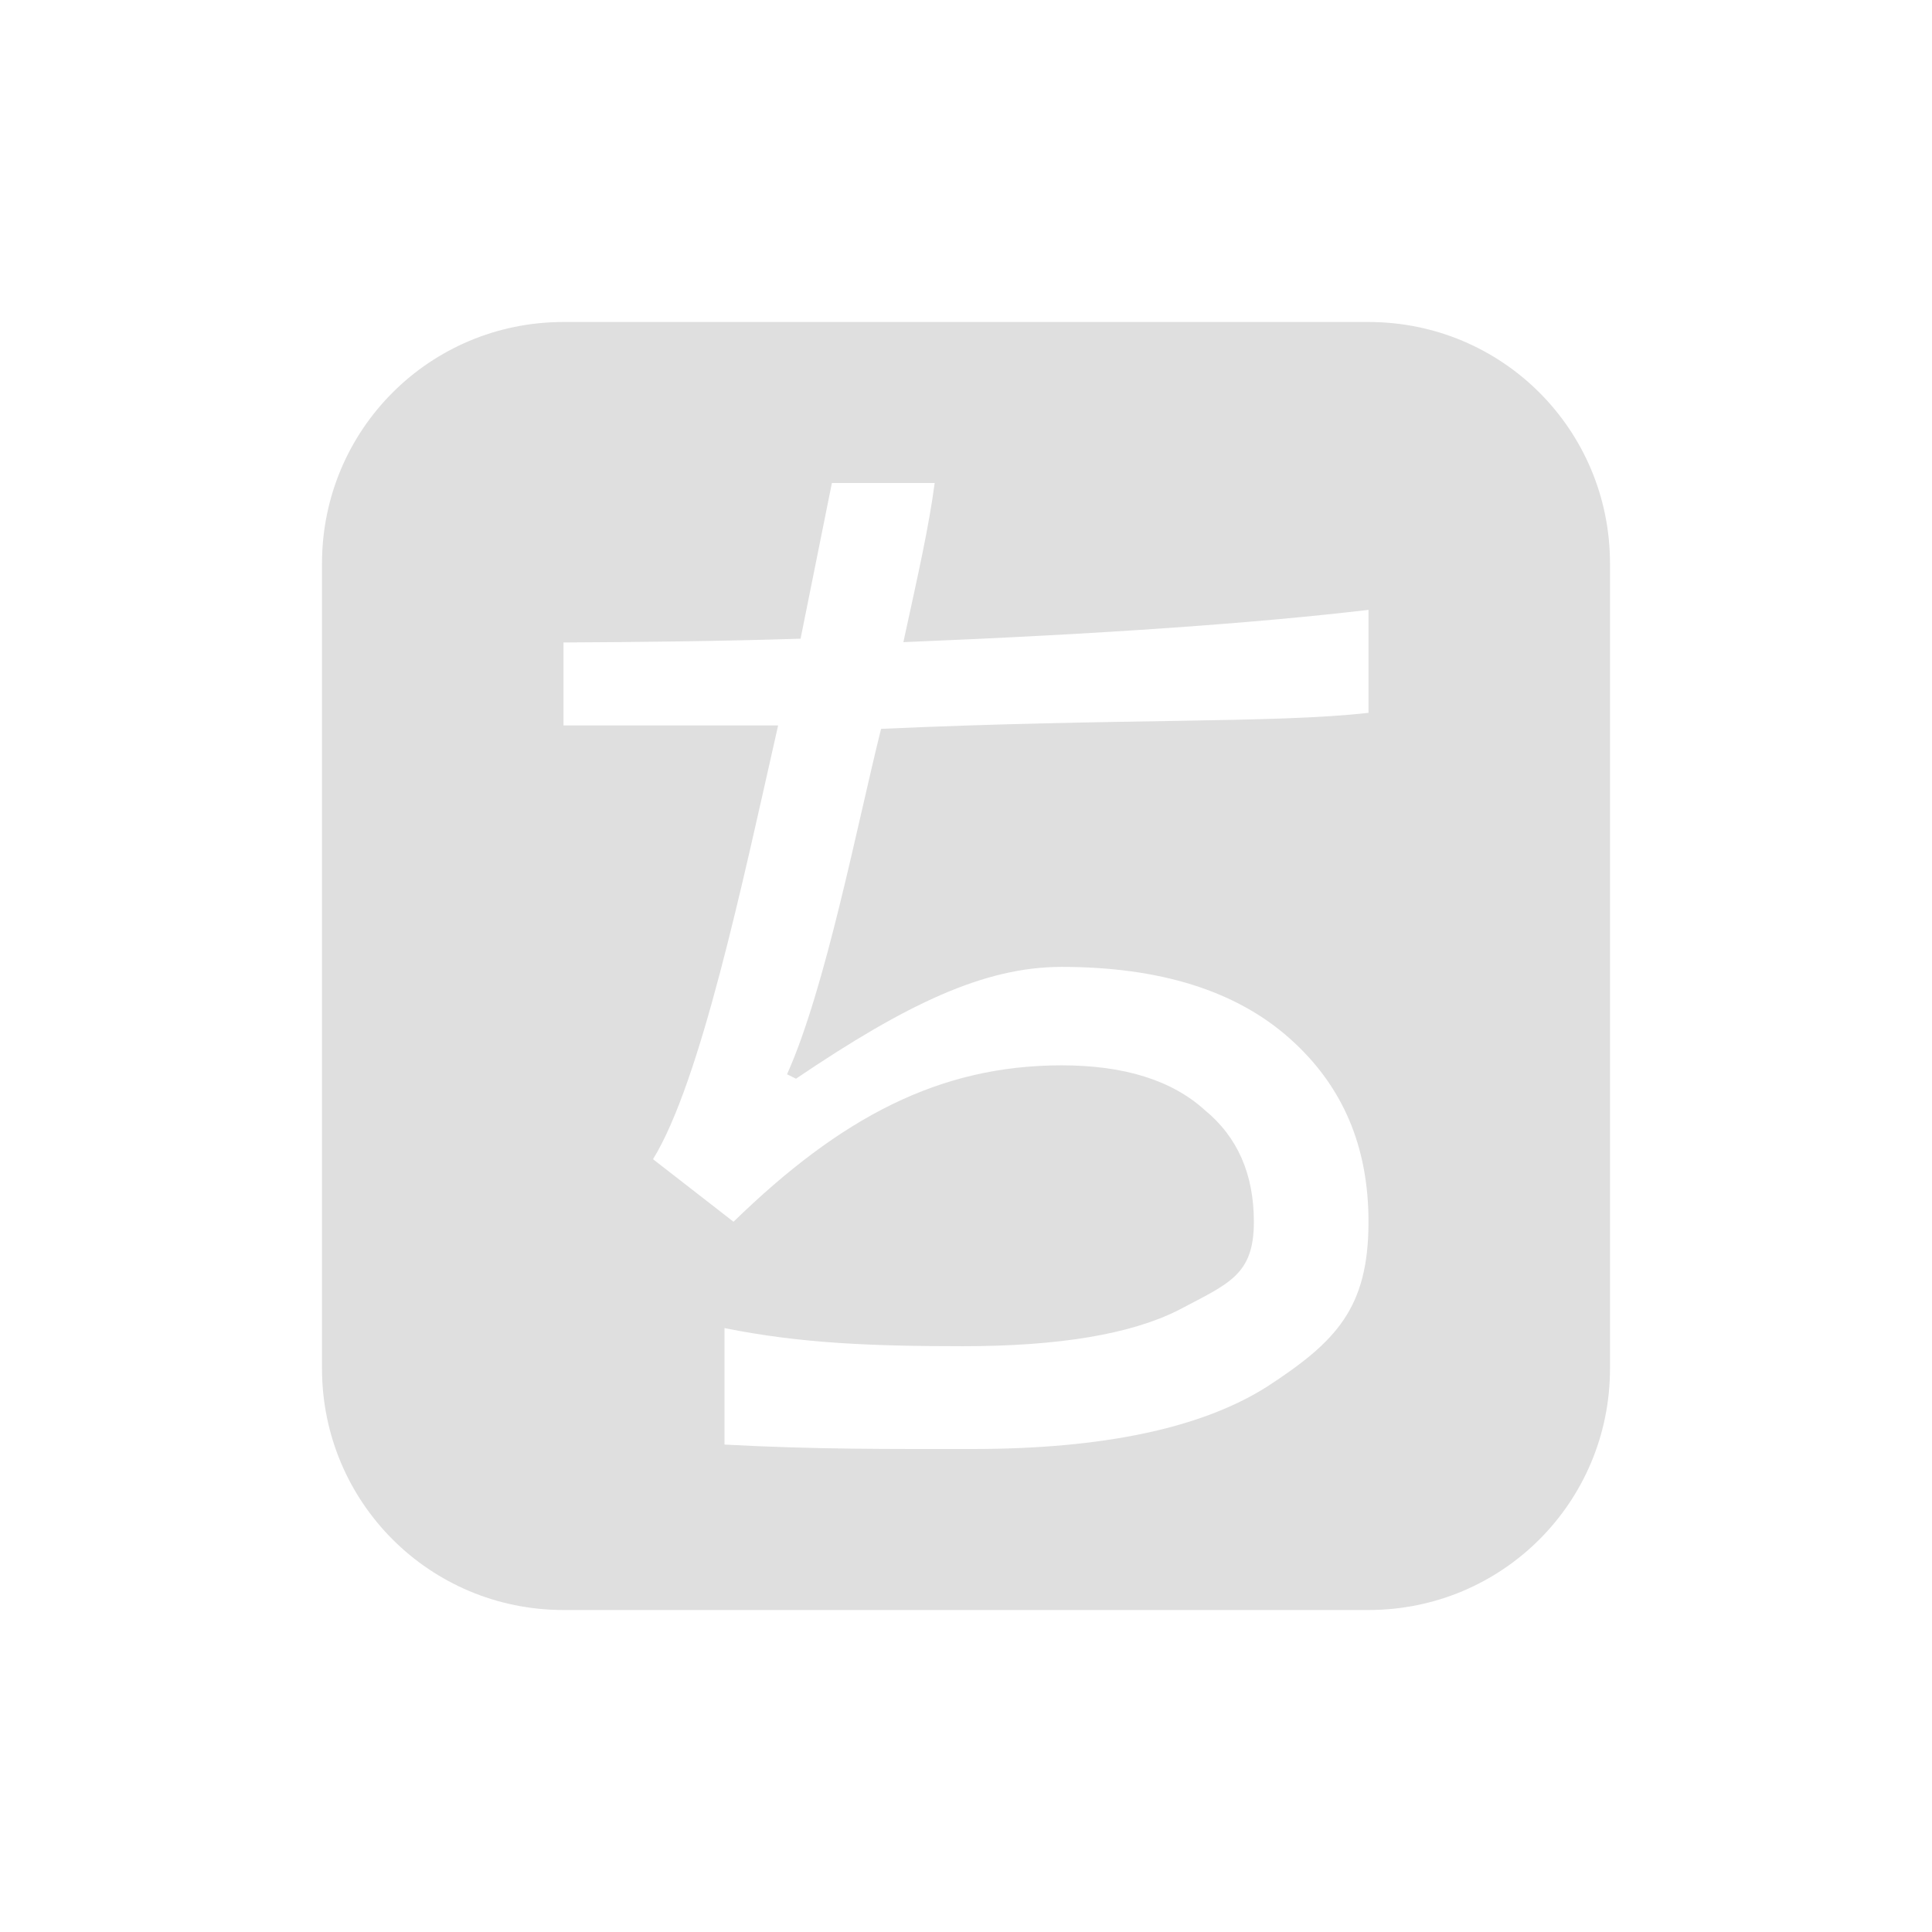<?xml version="1.0" encoding="UTF-8" standalone="no"?>
<!-- Created with Inkscape (http://www.inkscape.org/) -->

<svg
   width="24"
   height="24"
   viewBox="0 0 24 24"
   version="1.1"
   id="svg405"
   inkscape:version="1.2.2 (1:1.2.2+202305151914+b0a8486541)"
   sodipodi:docname="fcitx-anthy-panel.svg"
   xmlns:inkscape="http://www.inkscape.org/namespaces/inkscape"
   xmlns:sodipodi="http://sodipodi.sourceforge.net/DTD/sodipodi-0.dtd"
   xmlns="http://www.w3.org/2000/svg"
   xmlns:svg="http://www.w3.org/2000/svg">
  <sodipodi:namedview
     id="namedview407"
     pagecolor="#ffffff"
     bordercolor="#000000"
     borderopacity="0.25"
     inkscape:showpageshadow="2"
     inkscape:pageopacity="0.0"
     inkscape:pagecheckerboard="0"
     inkscape:deskcolor="#d1d1d1"
     inkscape:document-units="px"
     showgrid="false"
     inkscape:zoom="33.583333"
     inkscape:cx="11.985112"
     inkscape:cy="12"
     inkscape:window-width="1920"
     inkscape:window-height="1008"
     inkscape:window-x="0"
     inkscape:window-y="0"
     inkscape:window-maximized="1"
     inkscape:current-layer="svg405" />
  <defs
     id="defs402">
    <style
       id="current-color-scheme"
       type="text/css">
         .ColorScheme-Text { color:#dfdfdf; }
        </style>
  </defs>
  <path
     id="path343"
     style="fill:currentColor;fill-opacity:1;stroke-linecap:round;stroke-linejoin:round"
     class="ColorScheme-Text"
     d="M 7,4 C 5.338,4 4,5.338 4,7 v 10 c 0,1.662 1.338,3 3,3 h 10 c 1.662,0 3,-1.338 3,-3 V 7 C 20,5.338 18.662,4 17,4 Z m 3.334,2 h 1.277 c -0.074,0.556 -0.204,1.125 -0.389,1.977 C 13.73,7.875 15.609,7.74 17,7.576 v 1.279 c -1.168,0.133 -3.095,0.066 -6.055,0.199 -0.296,1.185 -0.686,3.217 -1.168,4.291 l 0.111,0.055 c 1.37,-0.926 2.336,-1.389 3.299,-1.389 1.222,0 2.168,0.296 2.834,0.889 C 16.688,13.493 17,14.252 17,15.178 17,16.252 16.596,16.667 15.744,17.223 14.929,17.741 13.706,18 12.076,18 11.054,18 10.119,18.006 9,17.945 v -1.447 c 0.944,0.191 1.839,0.225 2.965,0.225 1.185,0 2.075,-0.148 2.668,-0.445 0.629,-0.333 0.943,-0.434 0.943,-1.1 0,-0.593 -0.204,-1.056 -0.611,-1.389 -0.408,-0.37 -1,-0.555 -1.777,-0.555 -1.518,0 -2.743,0.646 -4.076,1.943 l -1,-0.777 C 8.704,13.438 9.222,10.975 9.666,9.012 H 7 v -1.031 c 0.959,-0.005 1.932,-0.015 2.945,-0.047 z" />
</svg>
